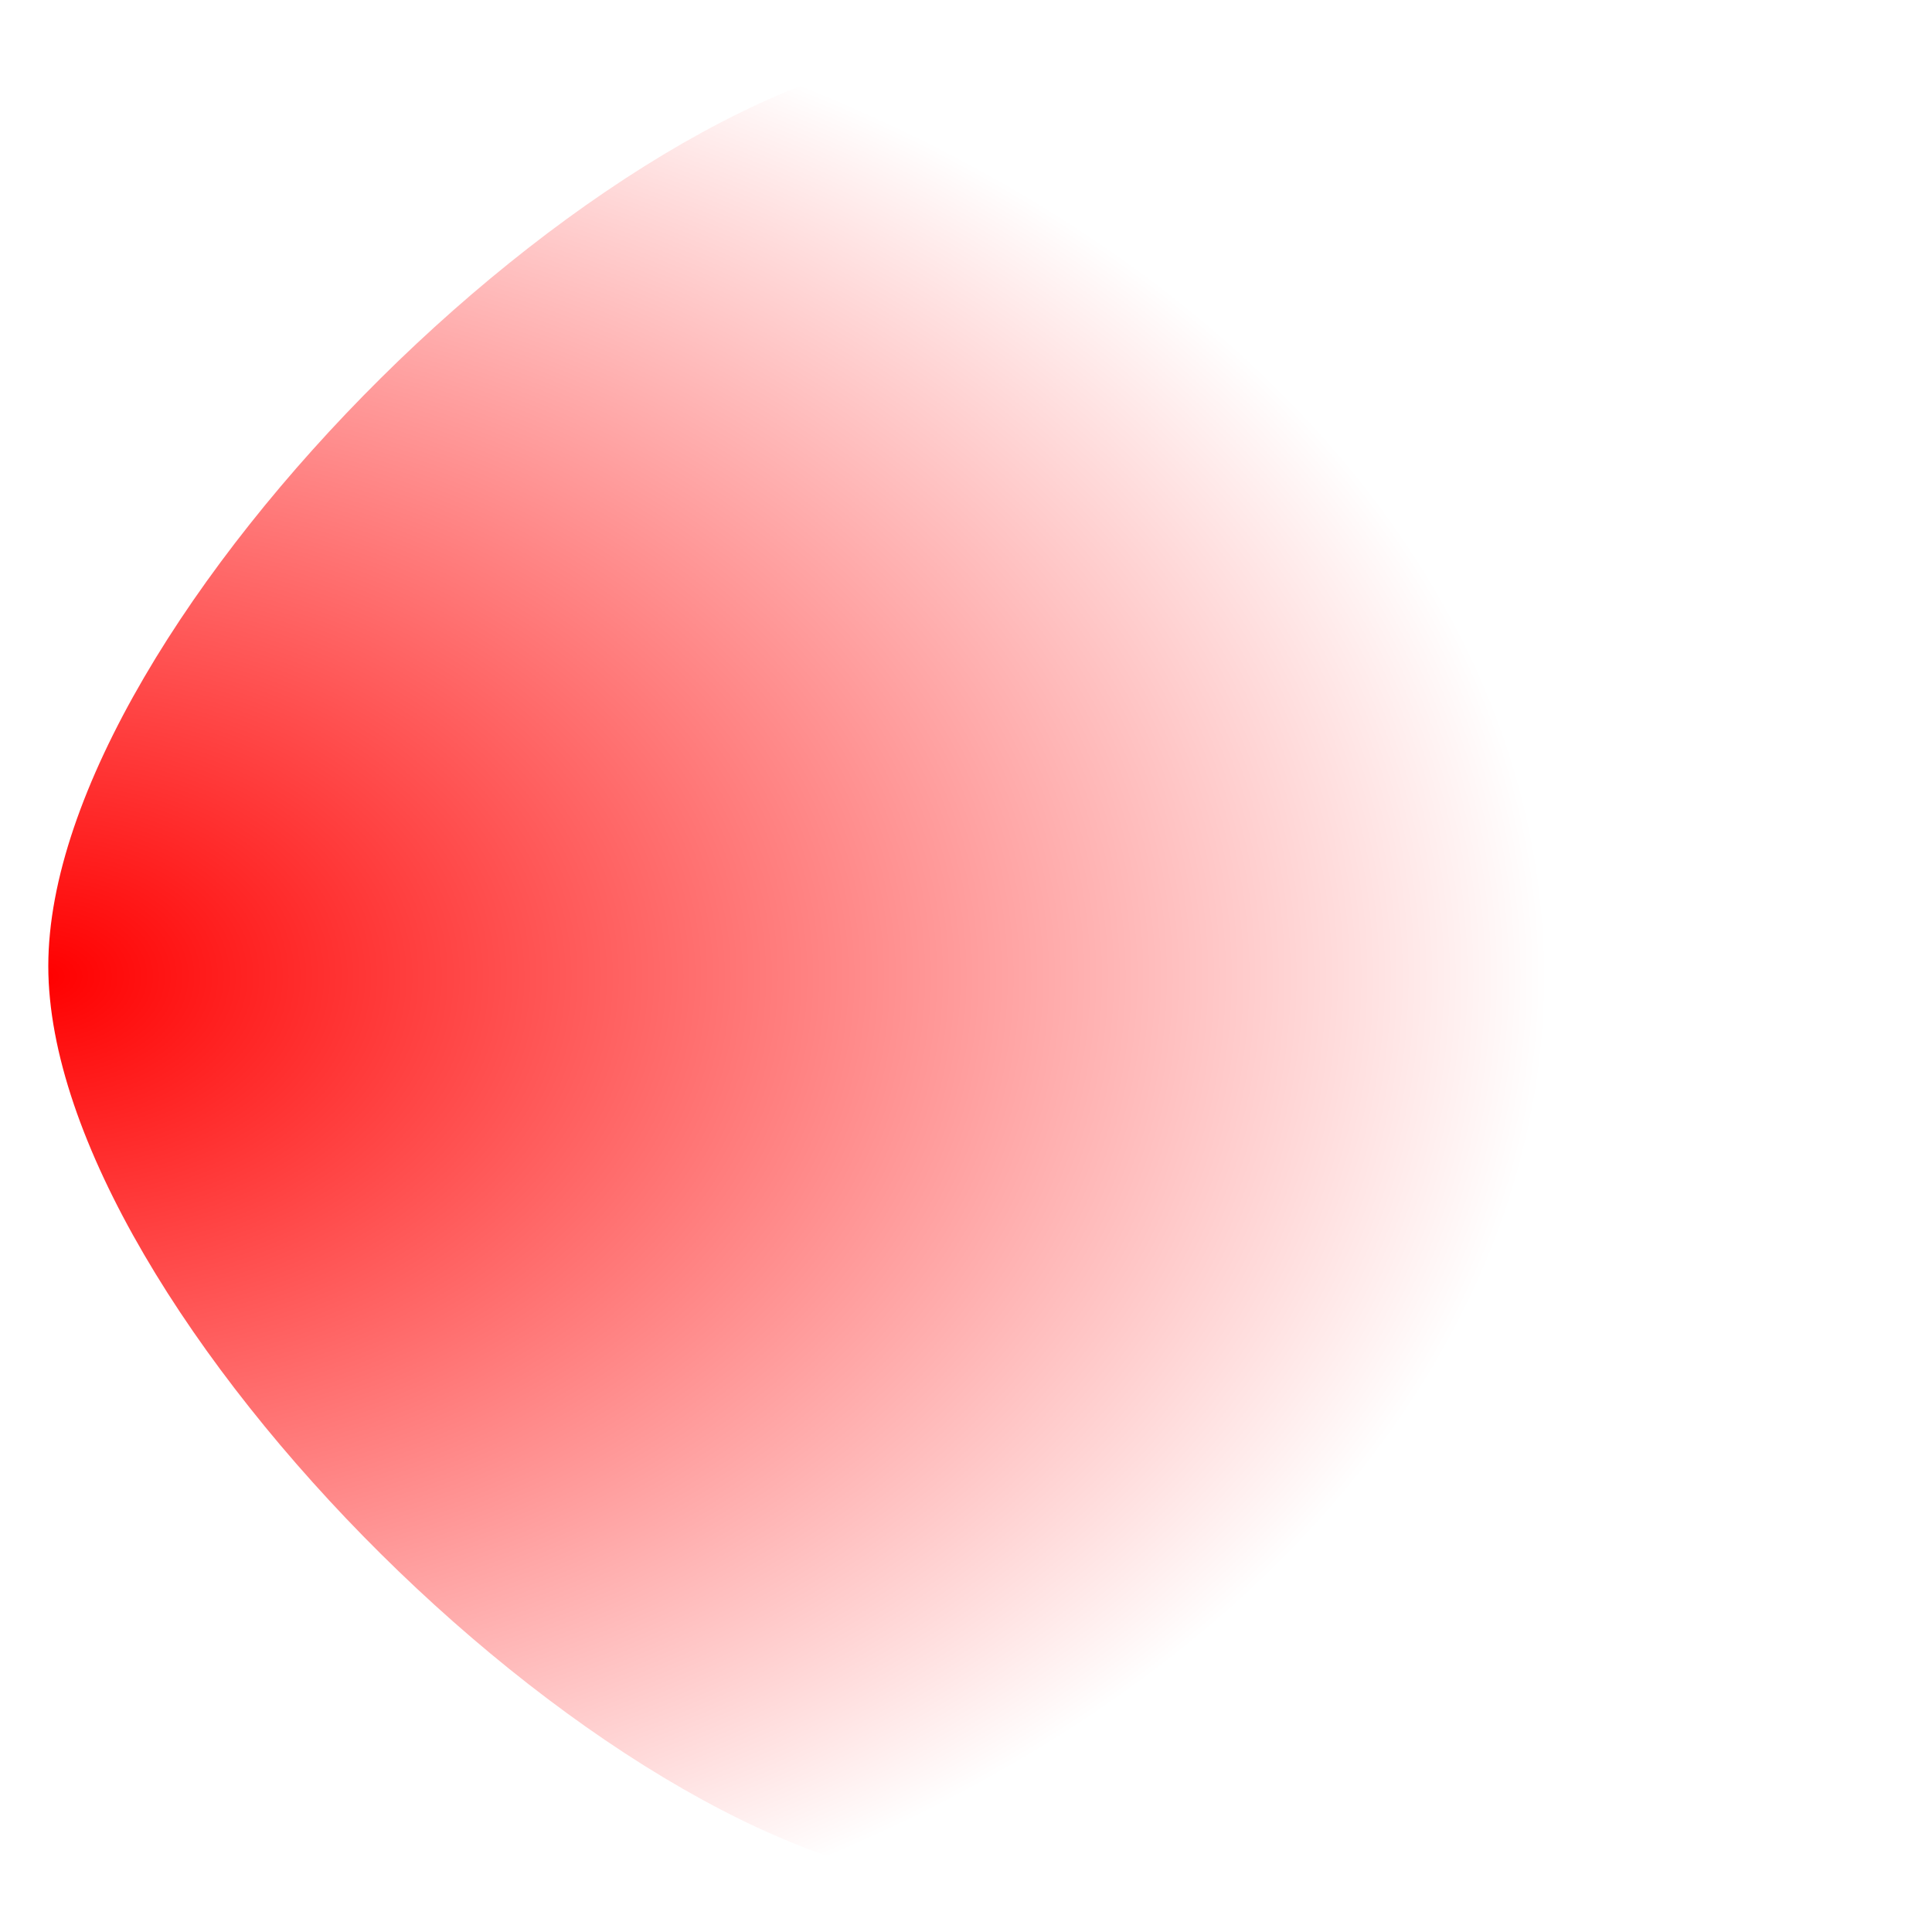 <svg height="40" width="40" viewBox="0 0 40 40" version="1.1" id="svg3862" xmlns:xlink="http://www.w3.org/1999/xlink" xmlns="http://www.w3.org/2000/svg" xmlns:rdf="http://www.w3.org/1999/02/22-rdf-syntax-ns#" xmlns:cc="http://creativecommons.org/ns#" xmlns:dc="http://purl.org/dc/elements/1.1/"><defs id="defs3856"><radialGradient gradientUnits="userSpaceOnUse" gradientTransform="matrix(.943 0 0 .648 -203.448 -482.886)" r="33" fy="776.387" fx="216.712" cy="776.387" cx="216.712" id="b" xlink:href="#a"/><linearGradient id="a"><stop offset="0" style="stop-color:red;stop-opacity:1" id="stop3851"/><stop offset="1" style="stop-color:red;stop-opacity:0" id="stop3853"/></linearGradient></defs><path d="M1 20C1 12.875 12.974 1 20.158 1c7.185 0 11.975 11.875 11.975 19s-4.79 19-11.975 19C12.974 39 1 27.125 1 20z" style="fill:url(#b);fill-opacity:1;stroke:none;stroke-width:1.042px;stroke-linecap:butt;stroke-linejoin:miter;stroke-opacity:1" id="path3858"/></svg>